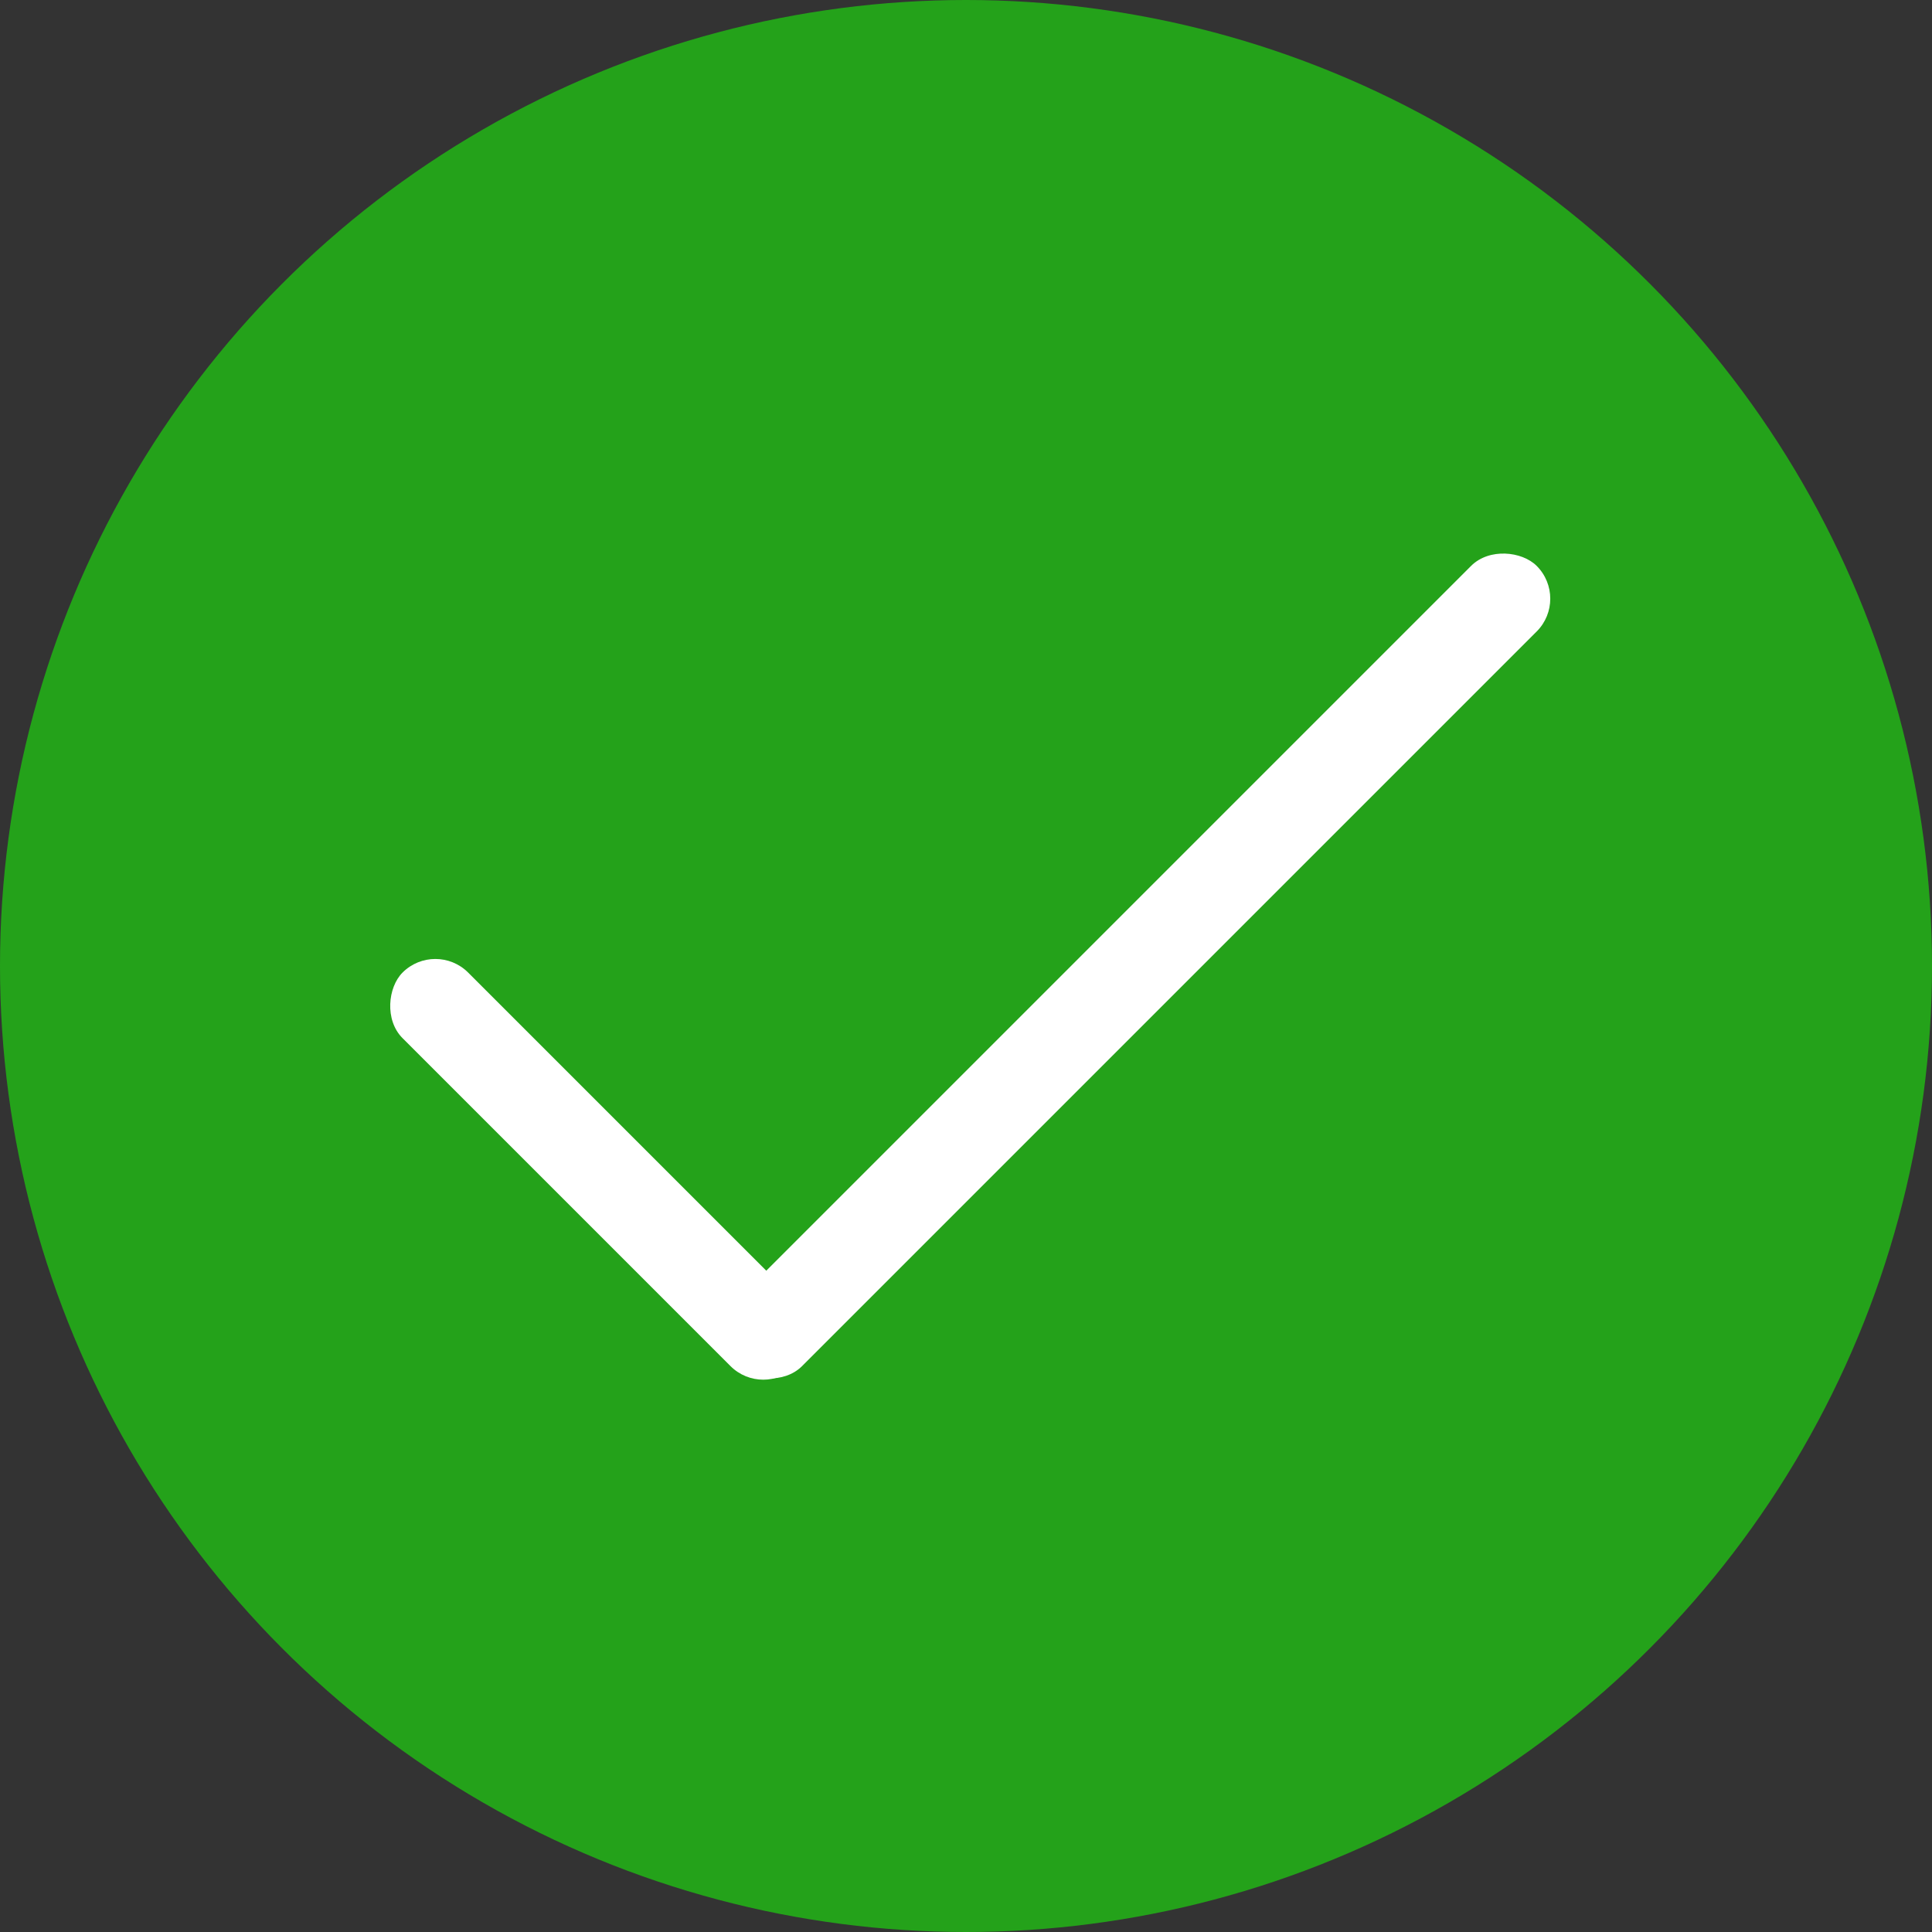 <svg xmlns="http://www.w3.org/2000/svg" width="267" height="267" viewBox="0 0 267 267">
  <rect x="0" y="0" width="267" height="267" fill="#333333" stroke="none"/>
  <g id="Group_2719" data-name="Group 2719" transform="translate(-80 -236)">
    <circle id="Ellipse_17" data-name="Ellipse 17" cx="133.5" cy="133.5" r="133.5" transform="translate(80 236)" fill="#24a21a"/>
    <g id="Group_2718" data-name="Group 2718" transform="translate(-3054.065 -972.491)">
      <rect id="Rectangle_1463" data-name="Rectangle 1463" width="156.392" height="12.819" rx="6.41" transform="translate(3231.314 1392.751) rotate(-45)" fill="#fff"/>
      <rect id="Rectangle_1464" data-name="Rectangle 1464" width="76.914" height="12.819" rx="6.409" transform="translate(3194.229 1338.365) rotate(45)" fill="#fff"/>
    </g>
  </g>
</svg>
